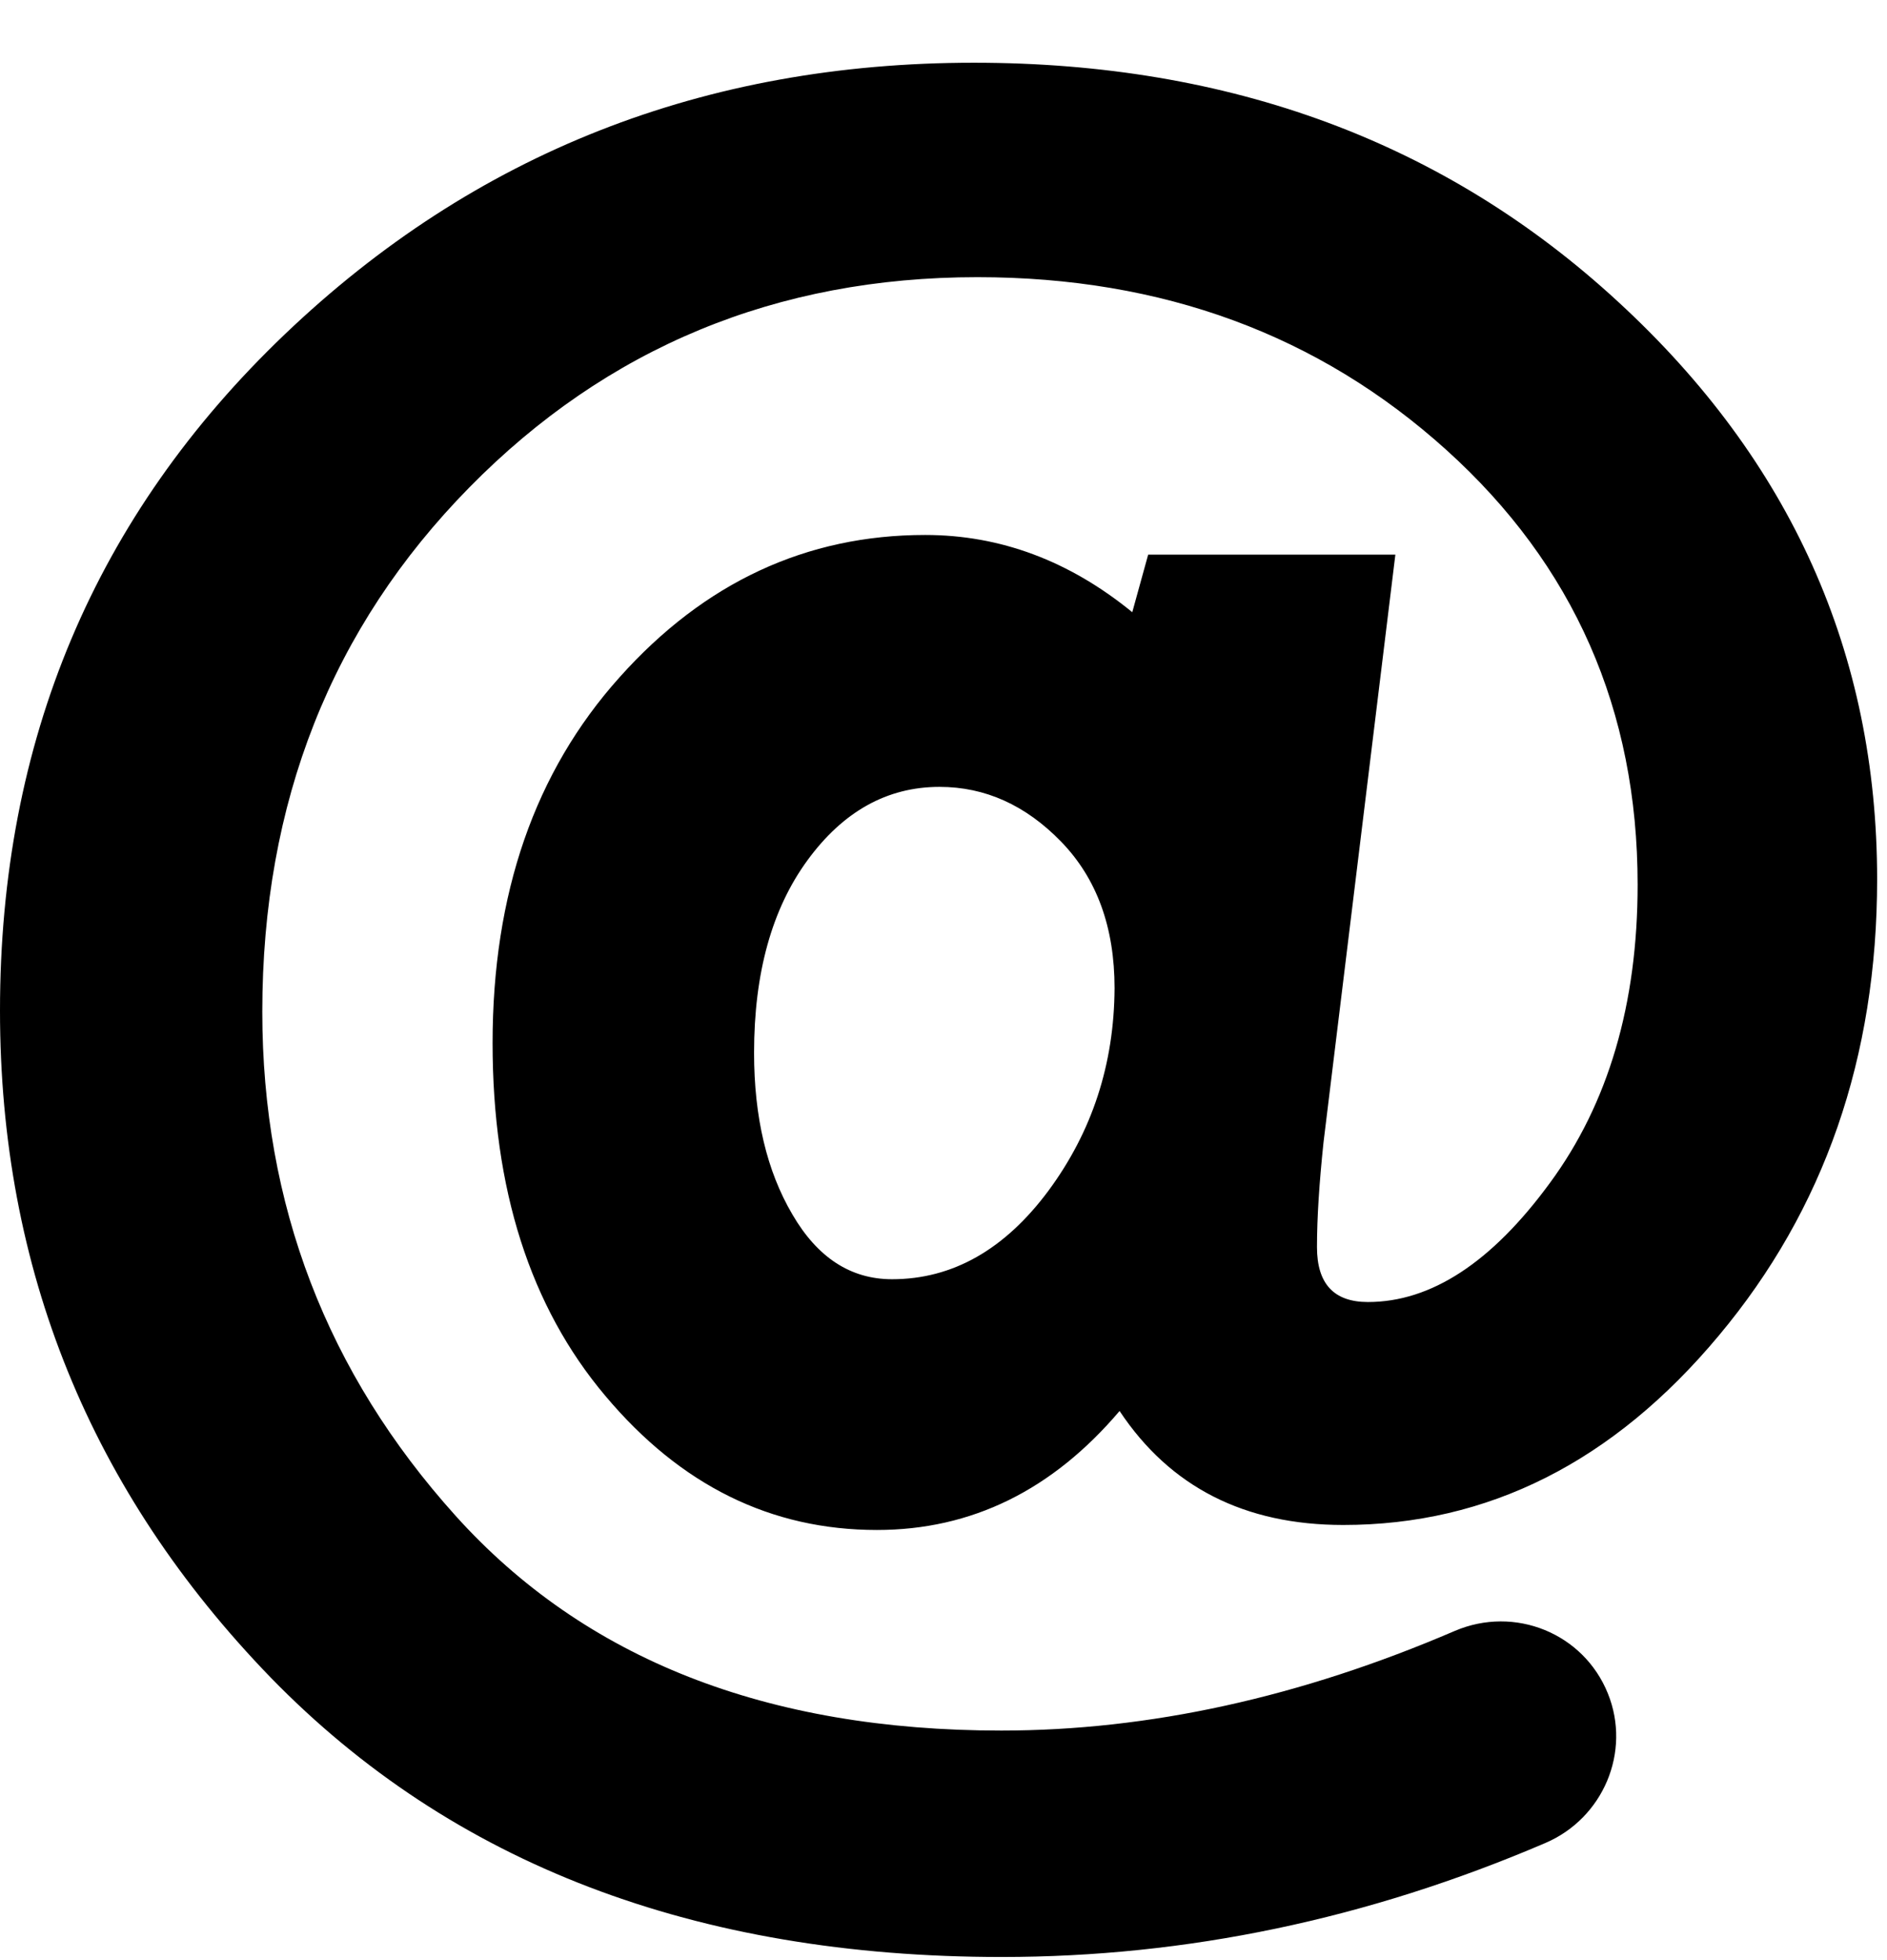 <svg width="26" height="27" viewBox="0 0 26 27" fill="none" xmlns="http://www.w3.org/2000/svg">
<path d="M22.292 4.154C19.913 1.961 16.953 0.864 13.419 0.864C9.704 0.864 6.537 2.11 3.923 4.606C1.309 7.103 0 10.206 0 13.921C0 17.482 1.246 20.543 3.731 23.109C6.228 25.674 9.581 26.957 13.802 26.957C16.347 26.957 18.843 26.436 21.292 25.387C22.09 25.046 22.479 24.131 22.154 23.327C21.819 22.497 20.871 22.113 20.046 22.465C17.917 23.38 15.83 23.838 13.797 23.838C10.561 23.838 8.054 22.853 6.276 20.878C4.503 18.909 3.614 16.593 3.614 13.937C3.614 11.052 4.567 8.646 6.467 6.714C8.362 4.787 10.699 3.818 13.467 3.818C16.017 3.818 18.172 4.612 19.929 6.198C21.686 7.784 22.564 9.78 22.564 12.186C22.564 13.831 22.159 15.204 21.355 16.295C20.552 17.392 19.716 17.935 18.848 17.935C18.38 17.935 18.146 17.685 18.146 17.179C18.146 16.769 18.178 16.29 18.236 15.736L19.226 7.64H15.82L15.601 8.433C14.734 7.725 13.781 7.369 12.748 7.369C11.109 7.369 9.704 8.024 8.538 9.328C7.367 10.632 6.787 12.314 6.787 14.368C6.787 16.375 7.303 17.999 8.341 19.228C9.379 20.463 10.624 21.075 12.083 21.075C13.387 21.075 14.5 20.527 15.426 19.436C16.123 20.485 17.15 21.006 18.508 21.006C20.504 21.006 22.229 20.139 23.682 18.398C25.135 16.663 25.864 14.565 25.864 12.112C25.864 9.003 24.677 6.347 22.292 4.154ZM14.446 16.402C13.845 17.211 13.126 17.621 12.291 17.621C11.721 17.621 11.263 17.323 10.917 16.727C10.566 16.13 10.39 15.39 10.39 14.502C10.39 13.405 10.635 12.521 11.125 11.851C11.615 11.18 12.221 10.839 12.945 10.839C13.573 10.839 14.132 11.09 14.622 11.595C15.112 12.101 15.357 12.772 15.357 13.613C15.351 14.661 15.048 15.587 14.446 16.402Z" fill="black"/>
</svg>
